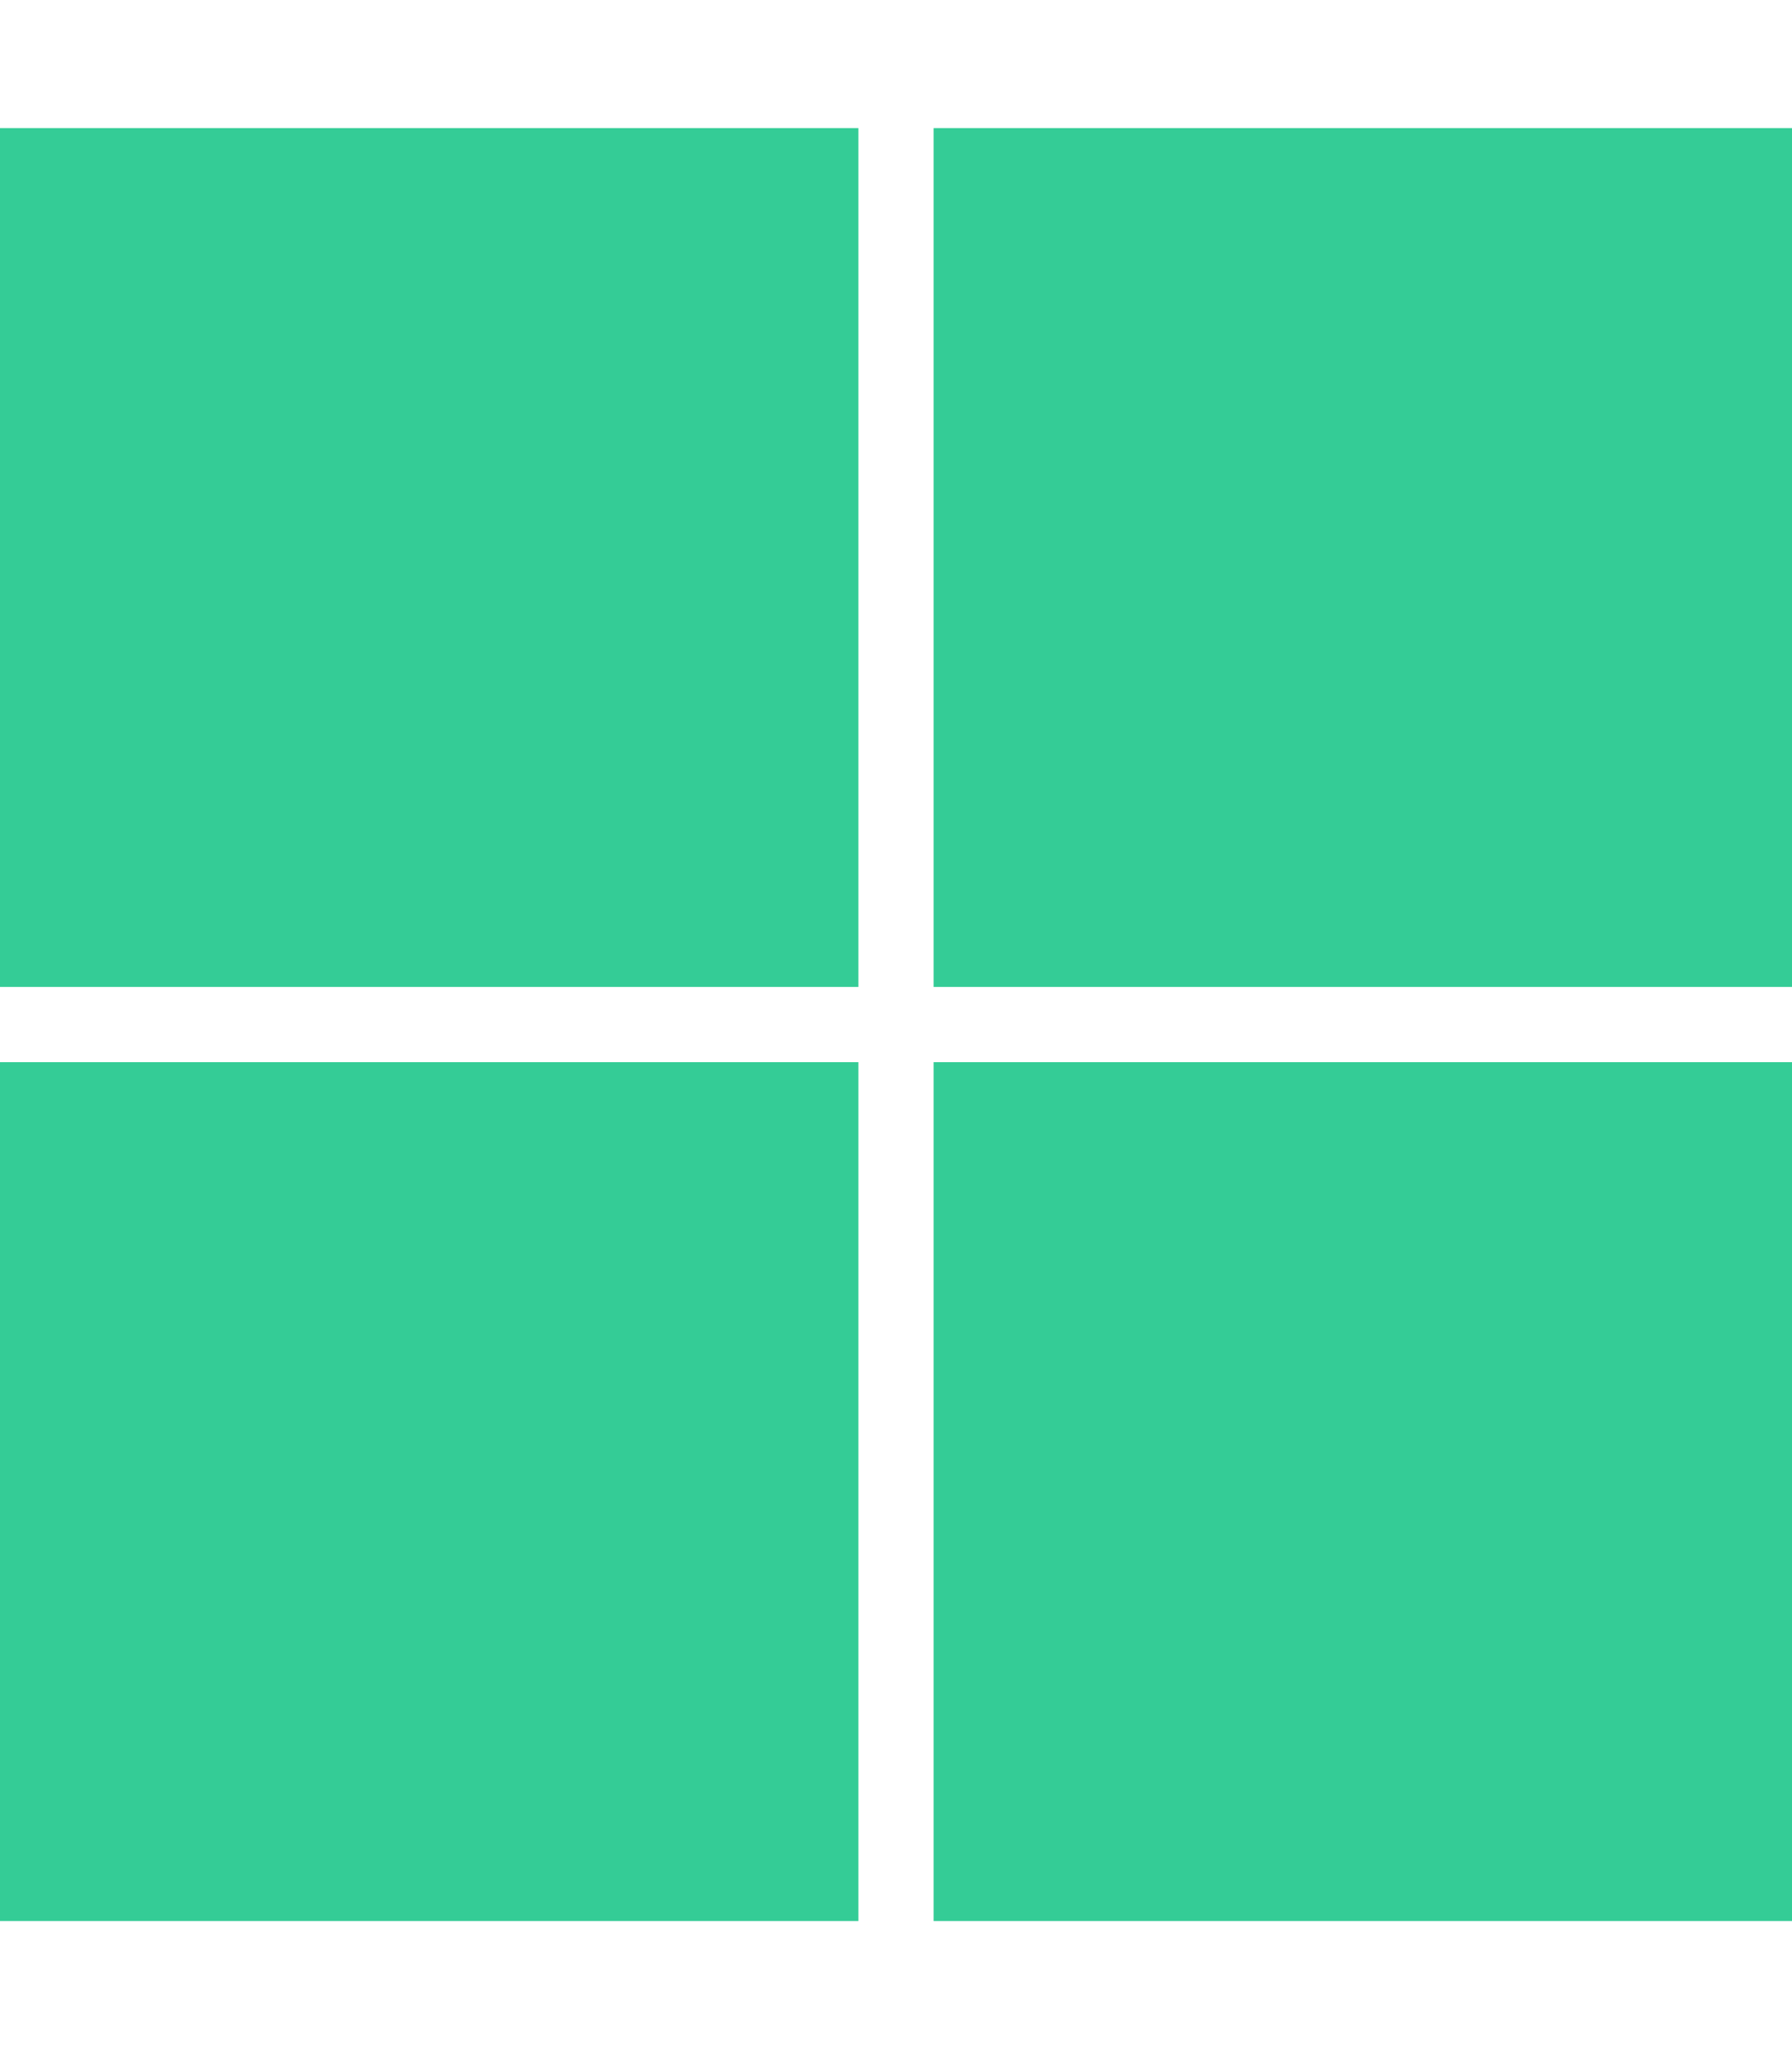 
<svg aria-hidden="true" focusable="false" data-prefix="fab" data-icon="microsoft" class="svg-inline--fa fa-microsoft fa-w-14" role="img" xmlns="http://www.w3.org/2000/svg" viewBox="0 0 448 512">
    <path fill="#34CC96" d="M0 32h214.6v214.6H0V32zm233.4 0H448v214.6H233.4V32zM0 265.4h214.6V480H0V265.4zm233.4 0H448V480H233.4V265.4z"></path>
</svg>
